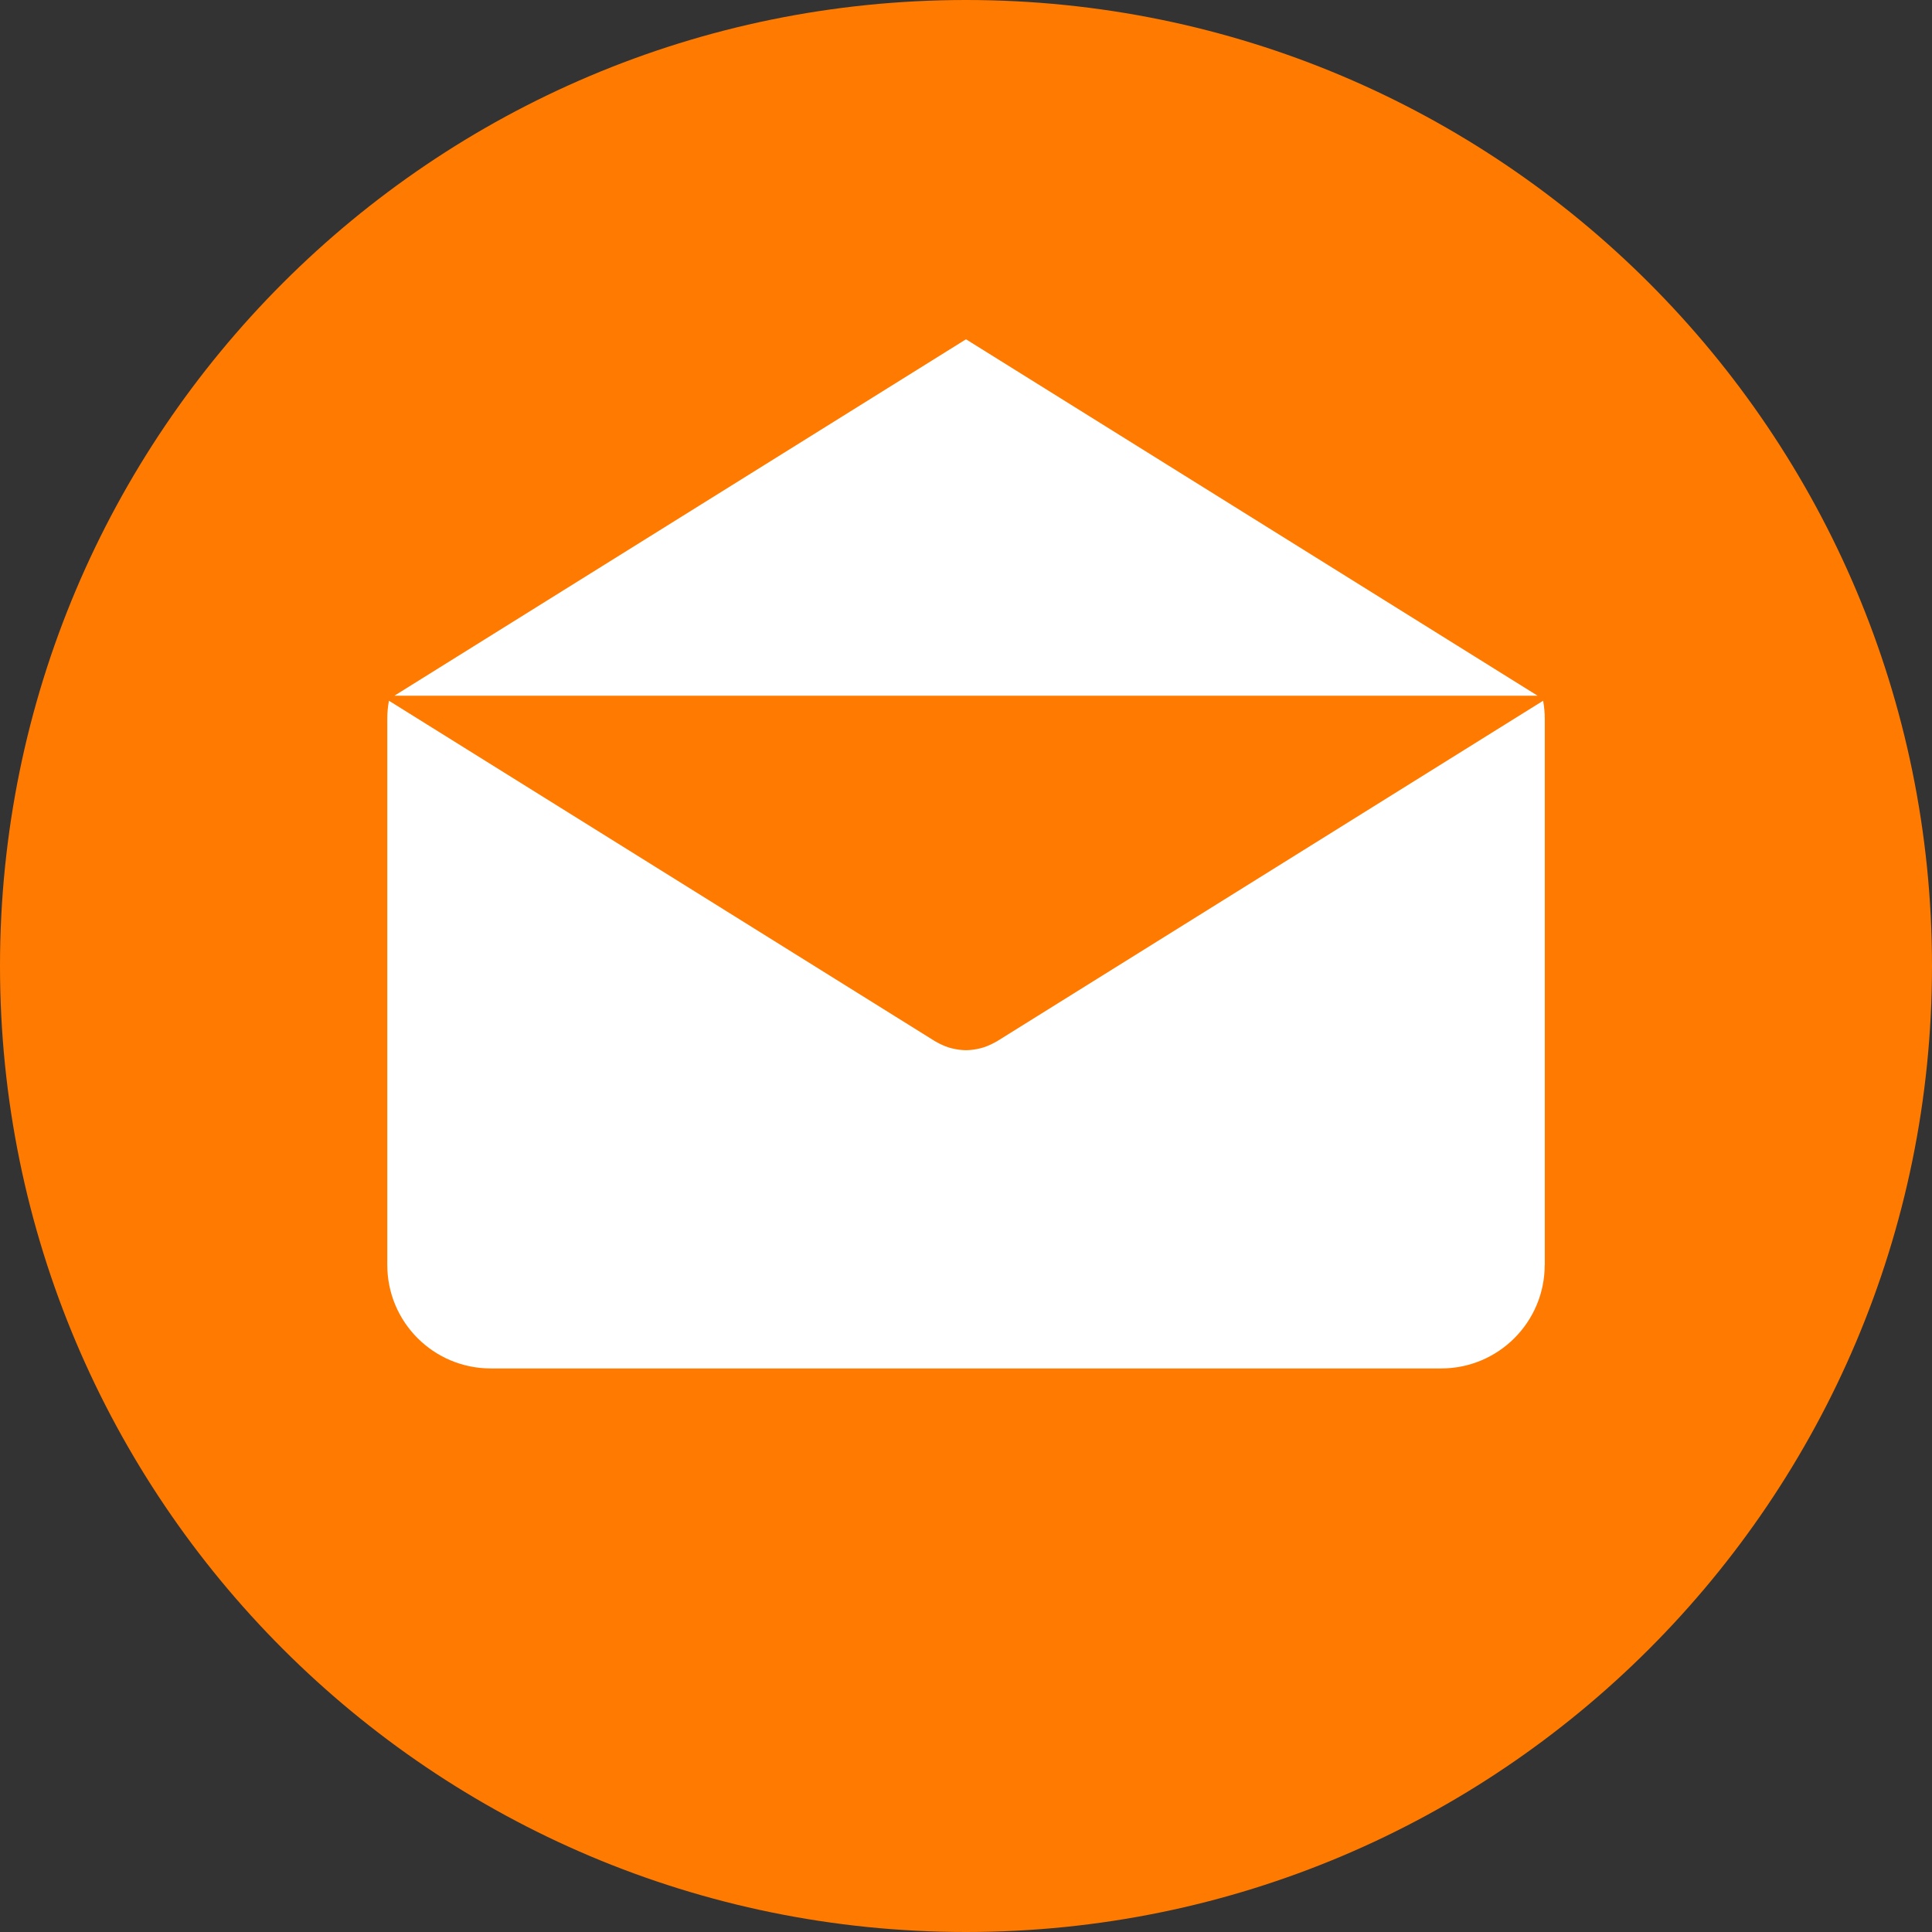 <svg width="26" height="26" viewBox="0 0 26 26" fill="none" xmlns="http://www.w3.org/2000/svg">
<rect x="0" y="0" width="26" height="26" fill="#333333" stroke="none"/>
<circle cx="13" cy="13" r="10" fill="white"/>
<path d="M13 0C5.82 0 0 5.82 0 13C0 20.179 5.82 26 13 26C20.179 26 26 20.179 26 13C26 5.82 20.179 0 13 0ZM13 4.566L20.693 9.363H5.307L13 4.566ZM20.789 17.023H20.788C20.788 17.793 20.164 18.416 19.395 18.416H6.605C5.835 18.416 5.212 17.793 5.212 17.023V9.668C5.212 9.587 5.22 9.508 5.234 9.43L12.584 14.013C12.593 14.019 12.603 14.023 12.612 14.028C12.622 14.034 12.631 14.039 12.641 14.044C12.693 14.07 12.747 14.092 12.801 14.106C12.807 14.108 12.813 14.108 12.818 14.11C12.878 14.124 12.939 14.133 13 14.133H13C13.001 14.133 13.001 14.133 13.001 14.133C13.062 14.133 13.122 14.124 13.182 14.11C13.188 14.108 13.194 14.108 13.199 14.106C13.254 14.092 13.307 14.07 13.359 14.044C13.369 14.039 13.379 14.034 13.389 14.028C13.398 14.023 13.408 14.019 13.417 14.013L20.767 9.43C20.78 9.508 20.789 9.587 20.789 9.668V17.023Z" fill="#FF7A00"/>
</svg>
